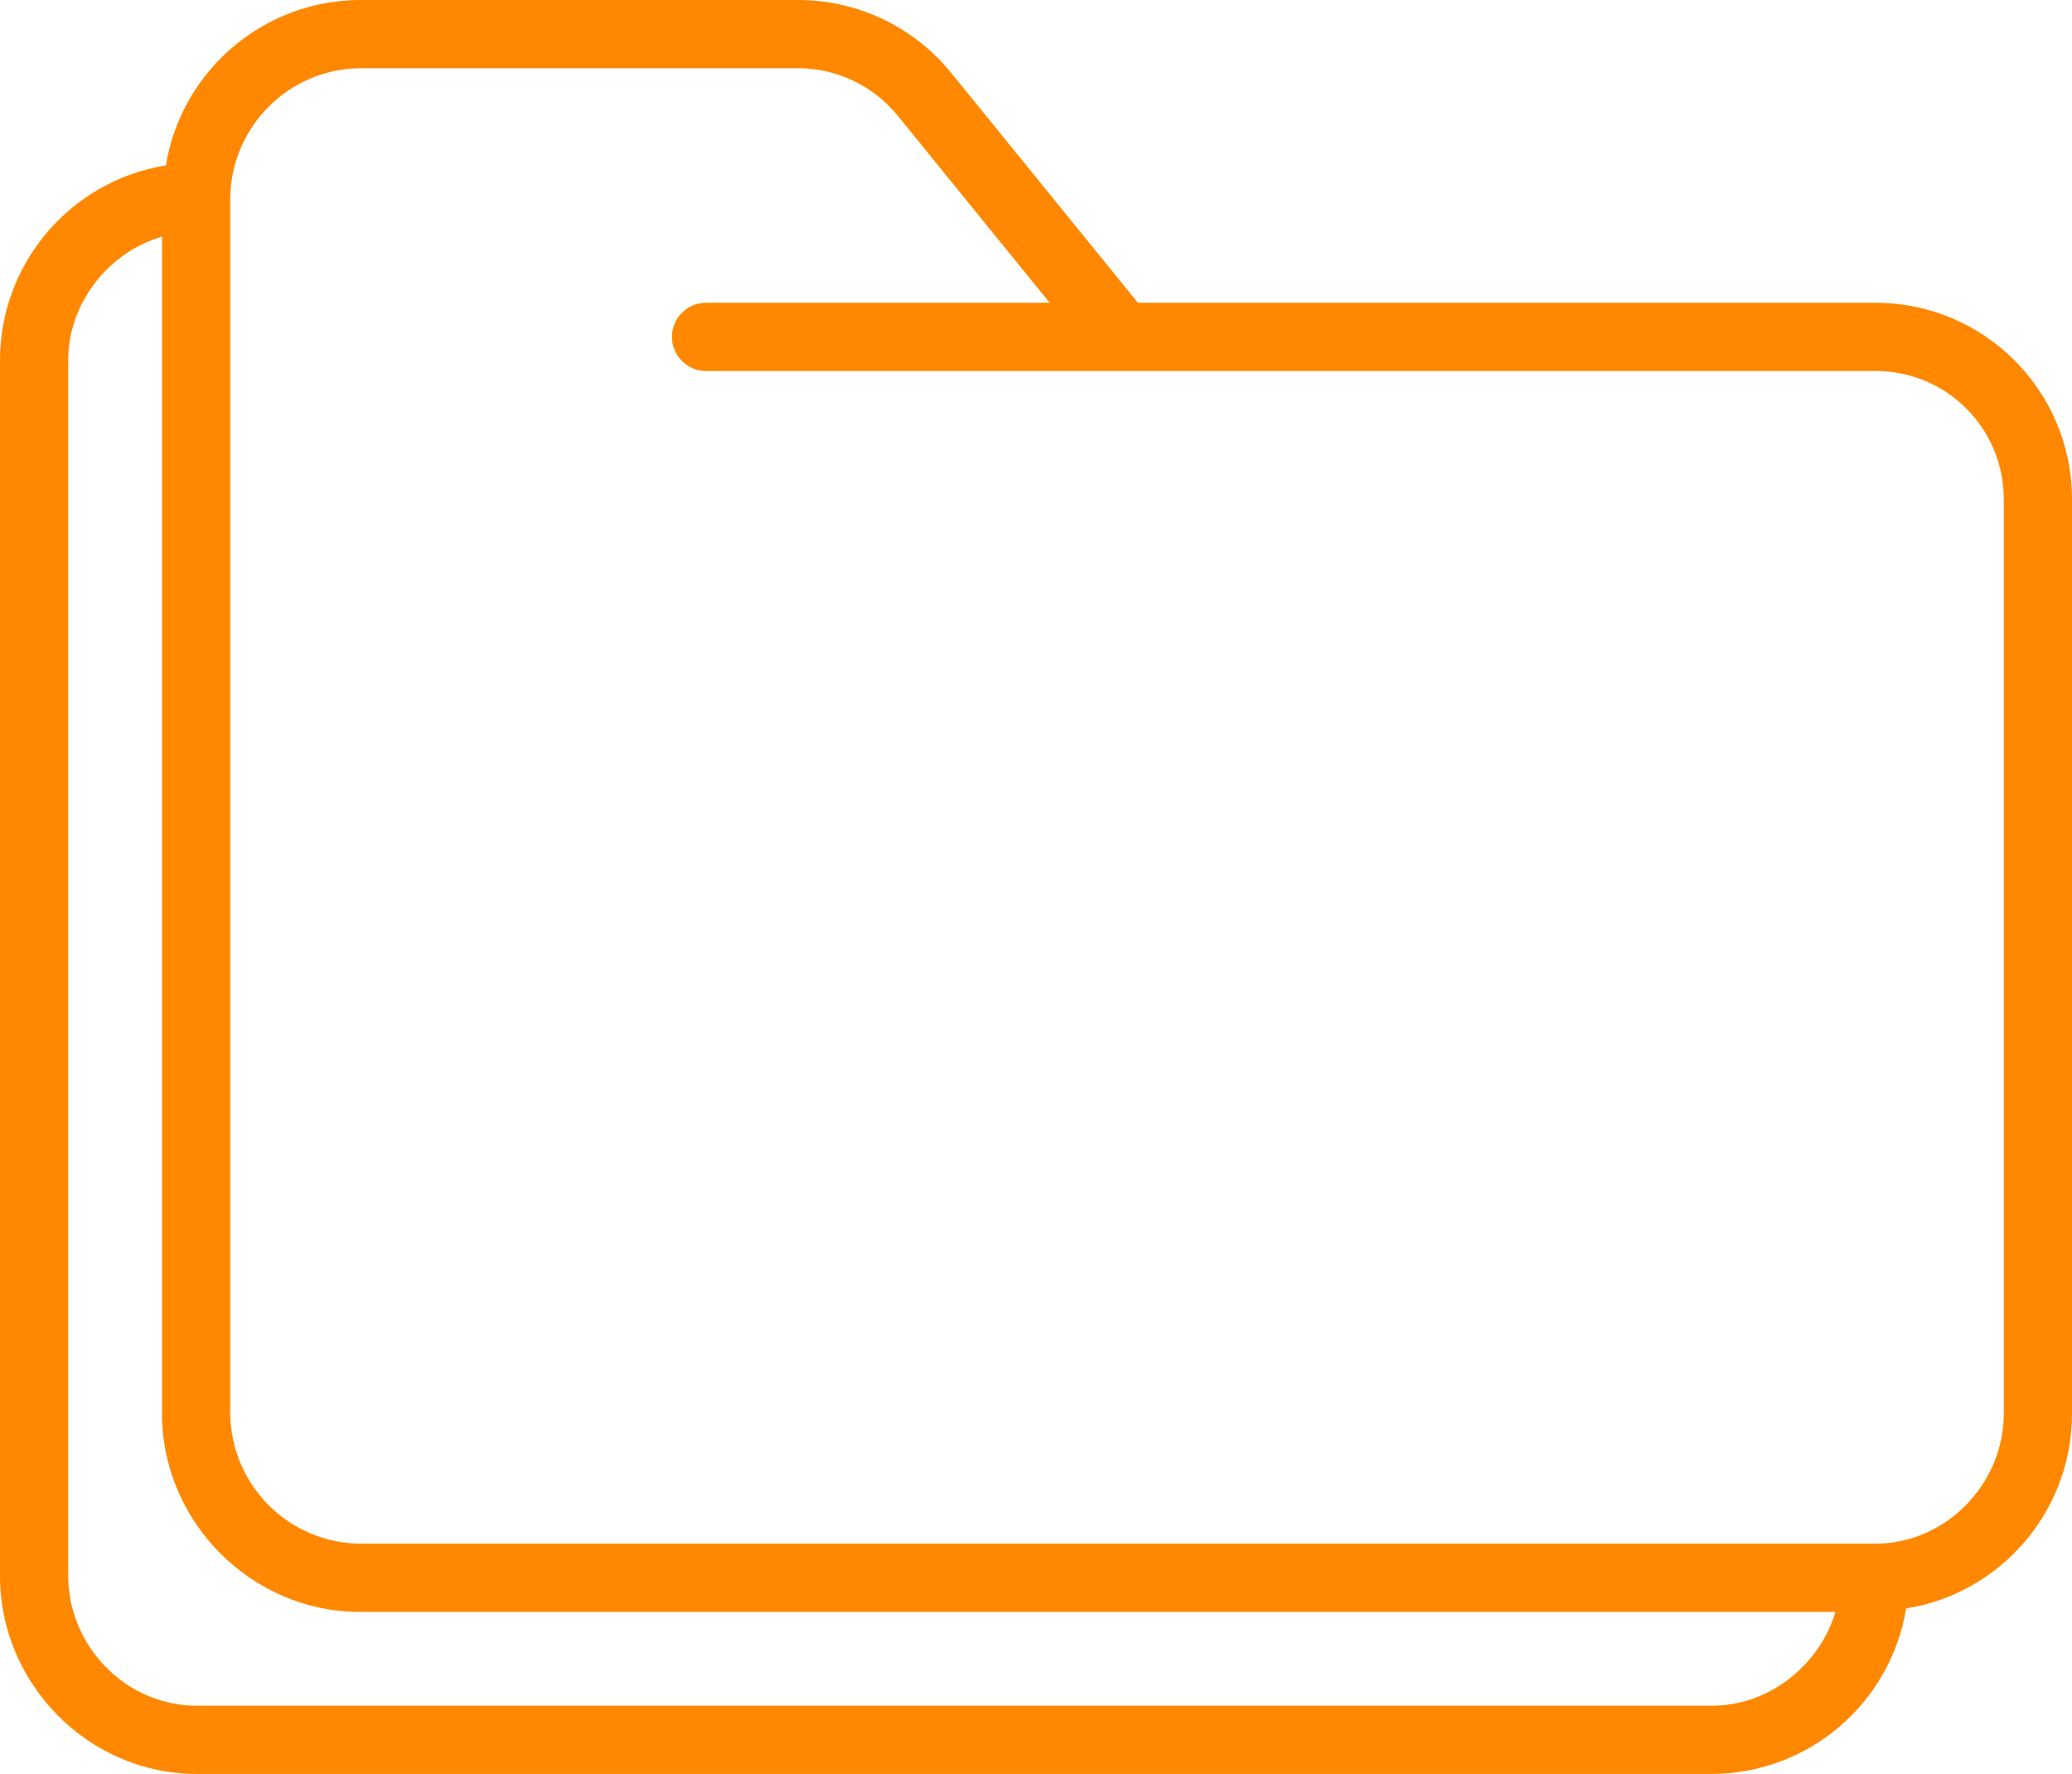 <?xml version="1.0" encoding="utf-8"?>
<!-- Generator: Adobe Illustrator 23.0.3, SVG Export Plug-In . SVG Version: 6.00 Build 0)  -->
<svg version="1.1" id="Слой_1" xmlns="http://www.w3.org/2000/svg" xmlns:xlink="http://www.w3.org/1999/xlink" x="0px" y="0px"
	 viewBox="0 0 486 416" style="enable-background:new 0 0 486 416;" xml:space="preserve">
<path fill="#ff8800" d="M439.9,71h-173l-43.7-53.8C214.5,6.4,201.4,0.1,187.5,0H84.4C61.8,0.1,42.6,16.5,38.9,38.8C16.5,42.4,0,61.8,0,84.5v285.1
	C0,394.9,20.8,416,46.1,416h355.5c22.6-0.1,41.8-16.5,45.5-38.8c22.4-3.6,38.9-23,38.9-45.7V116.9C485.9,91.5,465.3,71,439.9,71z
	 M401.6,400H46.1C29.6,400,16,386.1,16,369.5V84.5c0-13.9,10-25.6,22-29v276c0,25.4,21,46.5,46.4,46.5h346.1
	C427,390,415.4,400,401.6,400z M470,331.5c0,16.5-13.6,30.5-30.1,30.5H84.4c-16.7-0.2-30.2-13.7-30.4-30.5V46.5
	C54.2,29.7,67.7,16.2,84.4,16h103.1c9.1,0.1,17.6,4.3,23.2,11.3L246.2,71h-80.6c-4.4,0-8,3.6-8,8s3.6,8,8,8h274.3
	c16.6,0,30,13.3,30.1,29.9V331.5z"/>
</svg>
